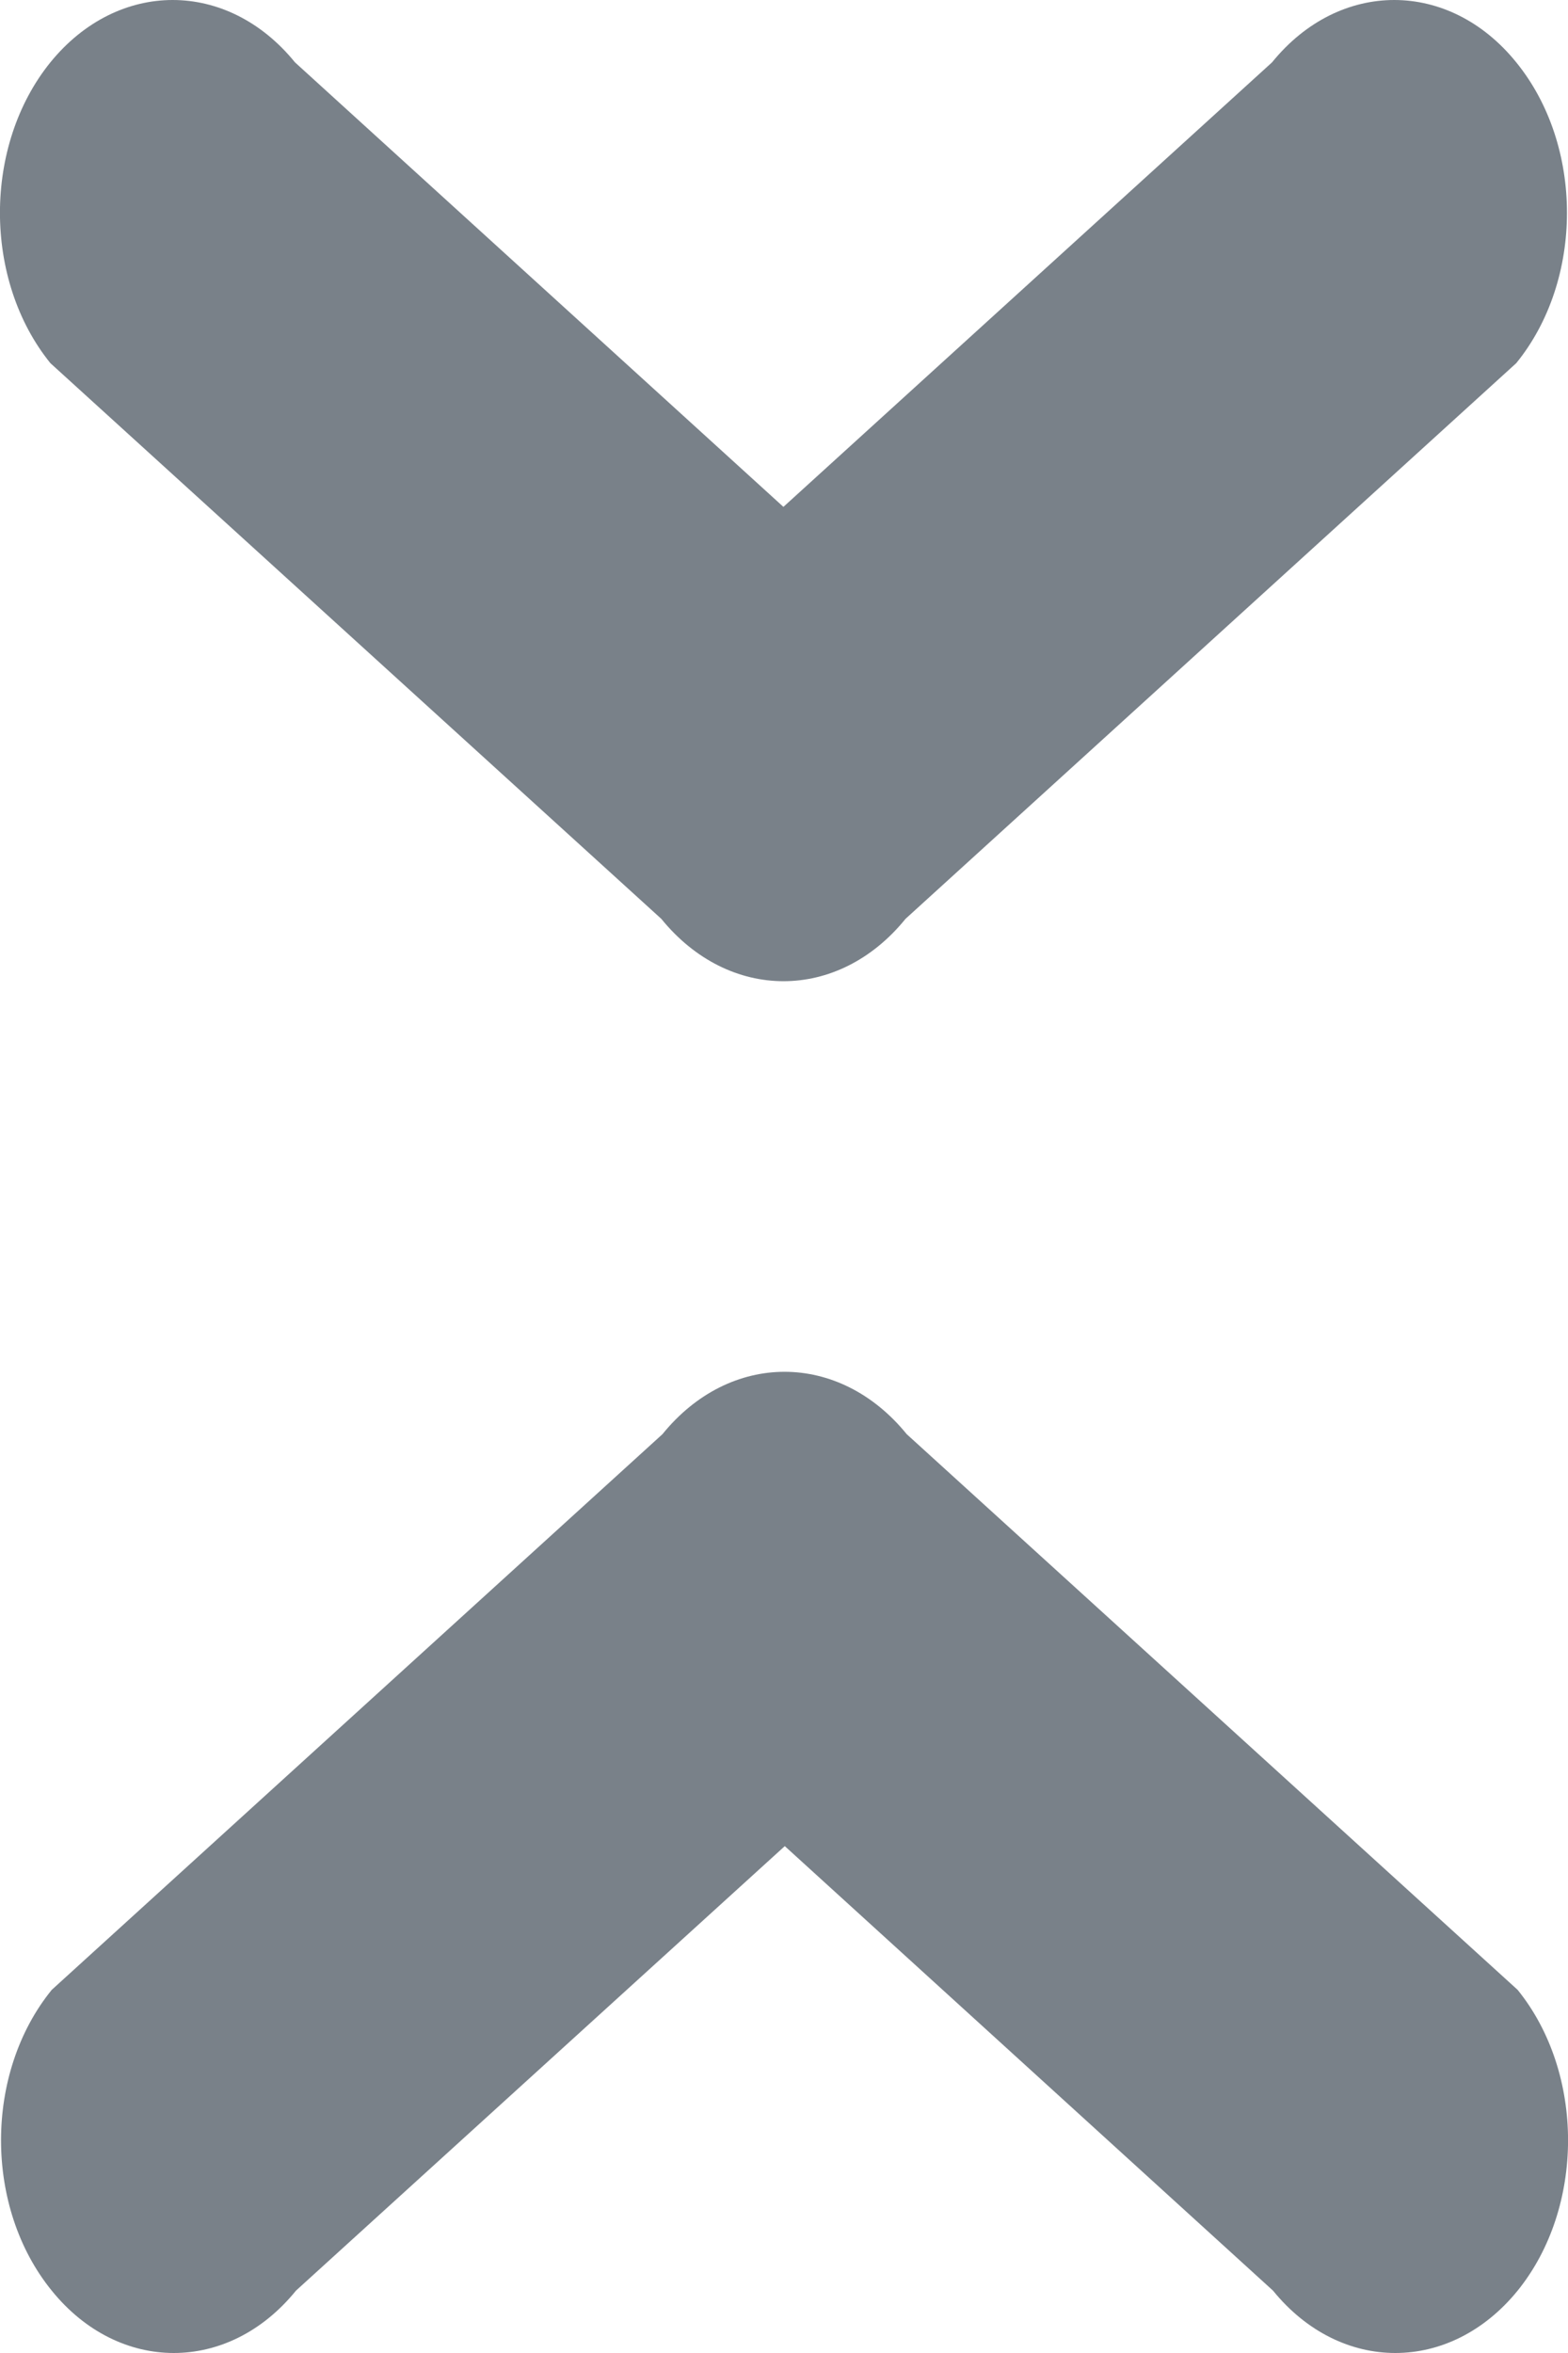 <svg xmlns="http://www.w3.org/2000/svg" width="8" height="12" viewBox="0 0 8 12">
    <g fill="none" fill-rule="evenodd">
        <g fill="#798189">
            <path d="M138.626 790.314l3.117 2.834c.343.424.343 1.11 0 1.534-.345.424-.903.424-1.248 0l-2.491-2.267-2.494 2.267c-.344.424-.903.424-1.246 0-.345-.424-.345-1.11 0-1.534l3.116-2.834c.344-.424.901-.424 1.246 0zm3.11-6.996c.345.424.345 1.11 0 1.534l-3.116 2.834c-.344.424-.901.424-1.246 0l-3.117-2.834c-.343-.424-.343-1.11 0-1.534.345-.424.903-.424 1.248 0l2.492 2.267 2.493-2.267c.344-.424.903-.424 1.246 0z" transform="translate(-134 -783)"/>
        </g>
    </g>
</svg>
